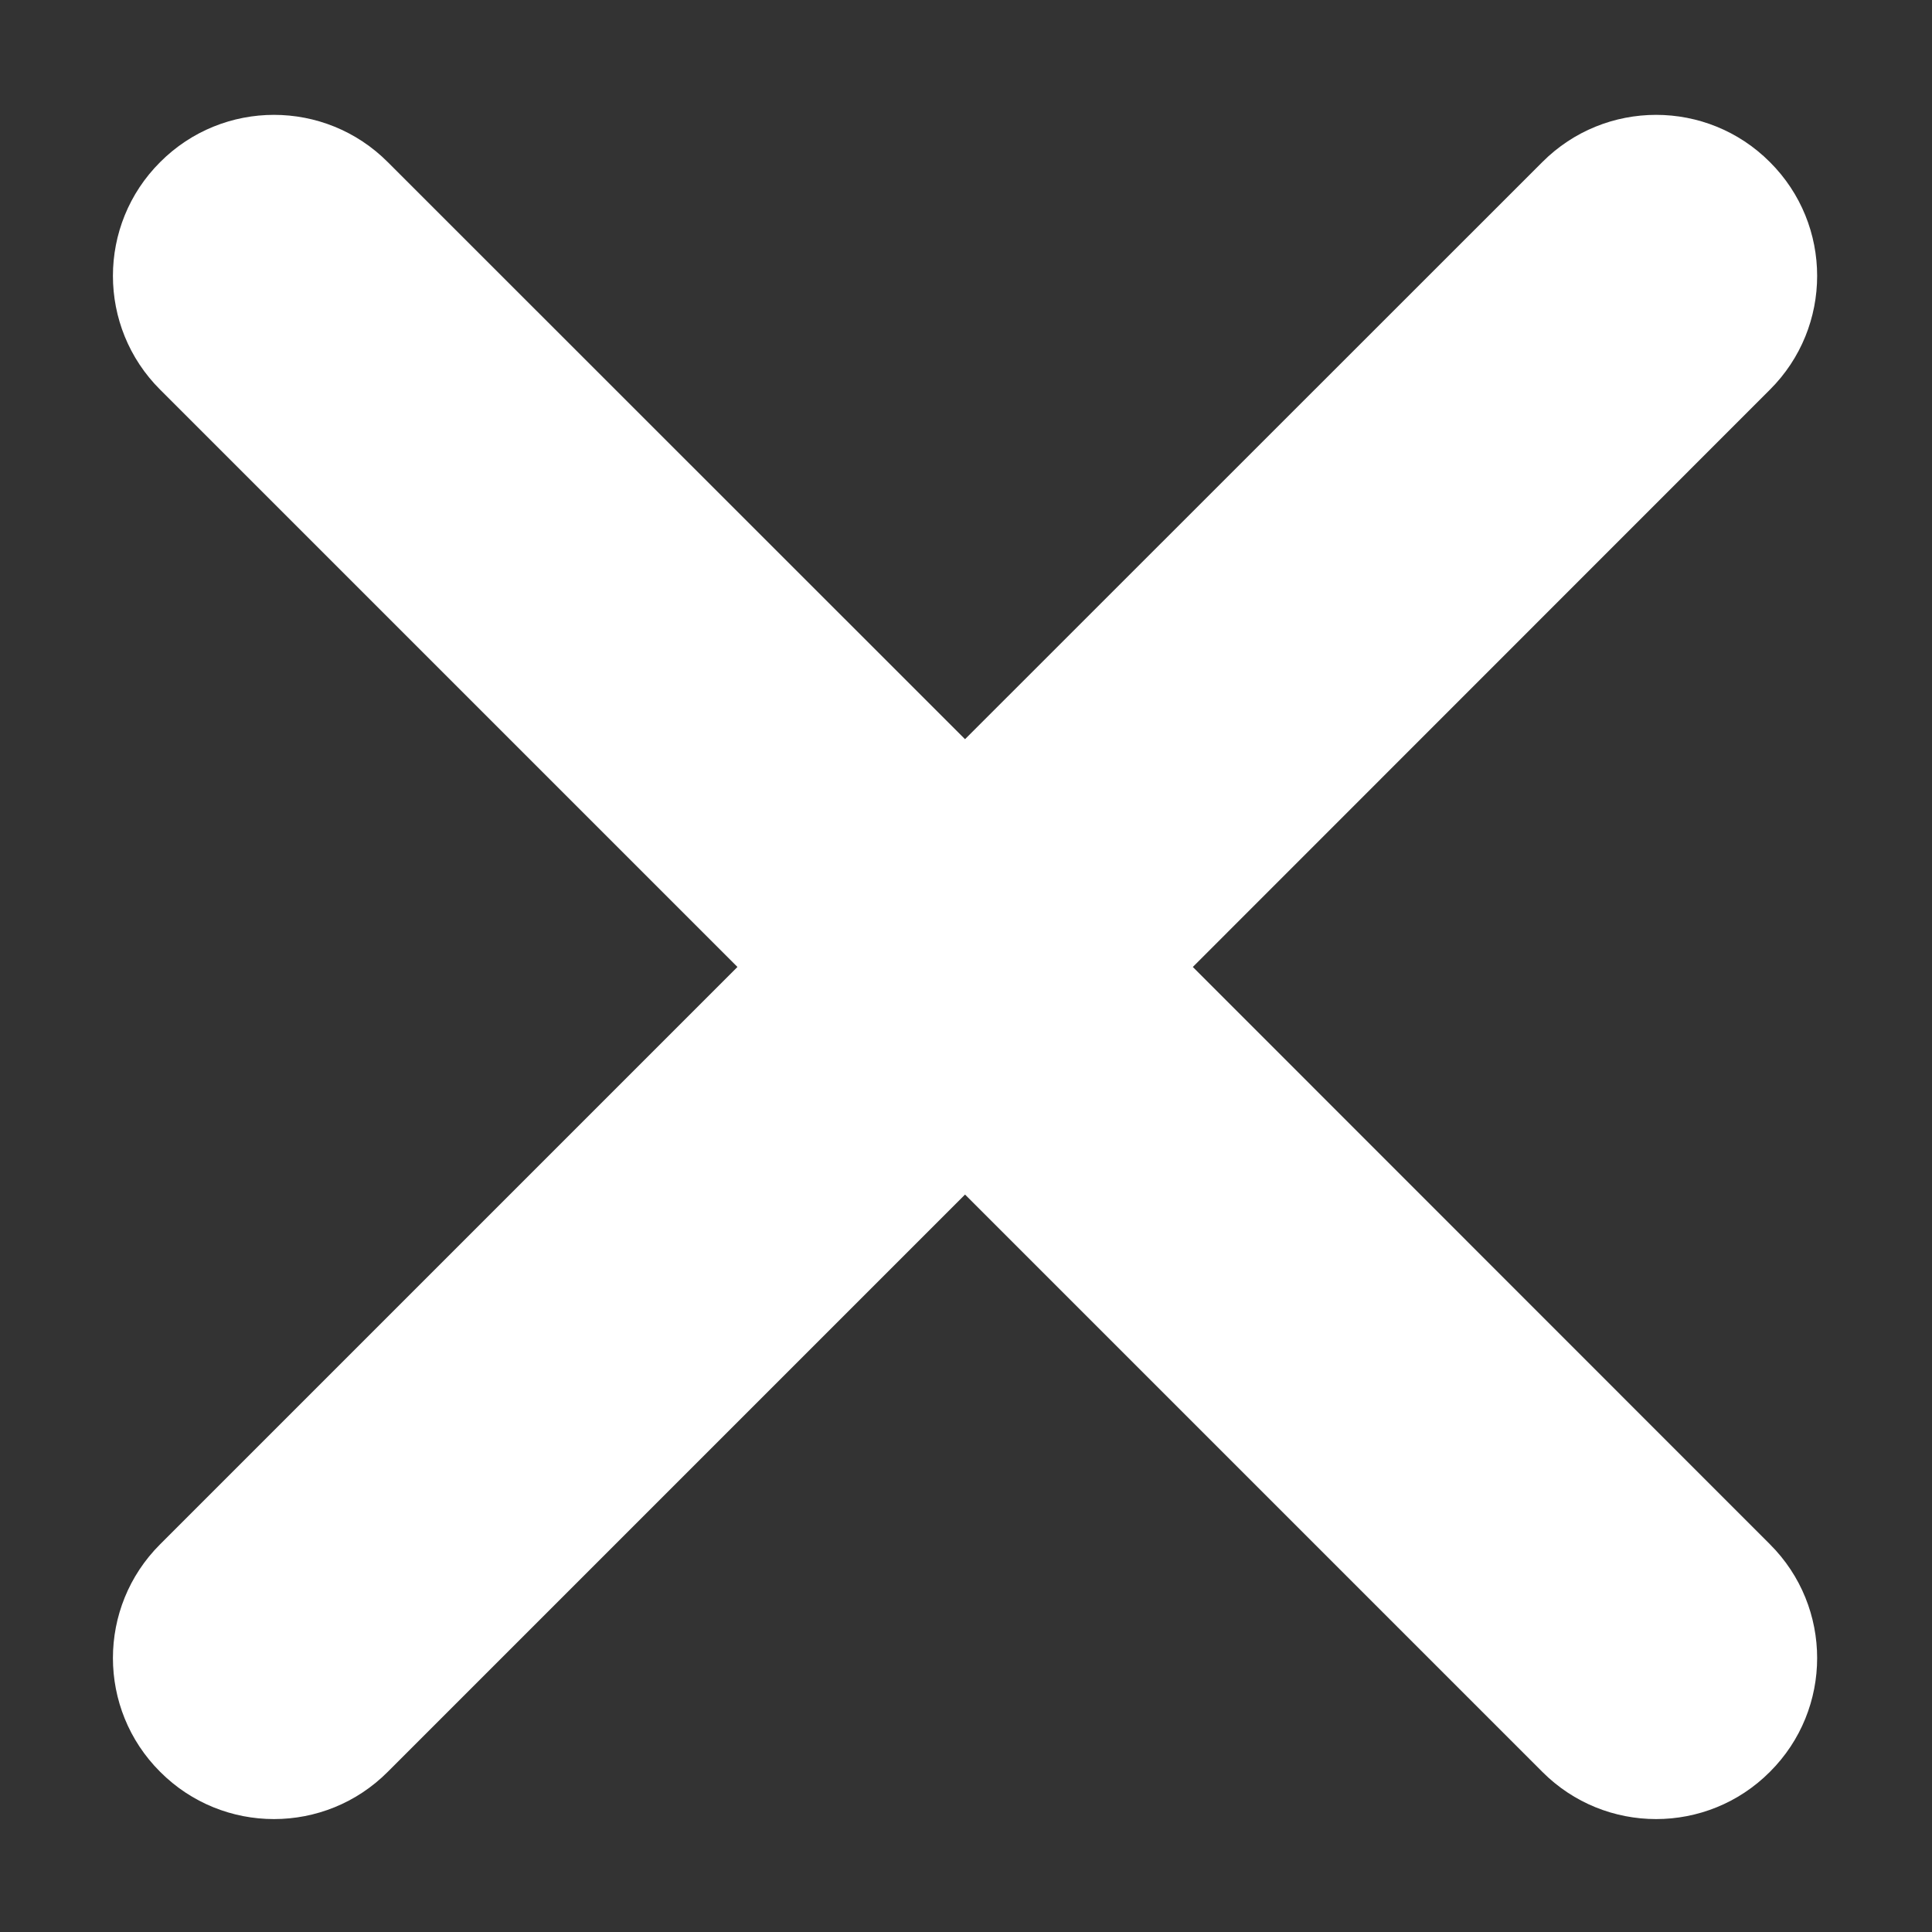 <svg width="10" height="10" viewBox="0 0 10 10" fill="none" xmlns="http://www.w3.org/2000/svg">
<rect x="0" y="0" width="10" height="10" fill="#333333" stroke="none"/>
<path d="M0.829 0.839C0.503 1.164 0.503 1.692 0.829 2.017L3.817 5.005L0.829 7.993C0.503 8.318 0.503 8.846 0.829 9.171C1.154 9.497 1.682 9.497 2.007 9.171L4.995 6.183L7.983 9.171C8.308 9.497 8.836 9.497 9.161 9.171C9.487 8.846 9.487 8.318 9.161 7.993L6.174 5.005L9.161 2.017C9.487 1.692 9.487 1.164 9.161 0.839C8.836 0.513 8.308 0.513 7.983 0.839L4.995 3.826L2.007 0.839C1.682 0.513 1.154 0.513 0.829 0.839Z" fill="white"/>
</svg>
